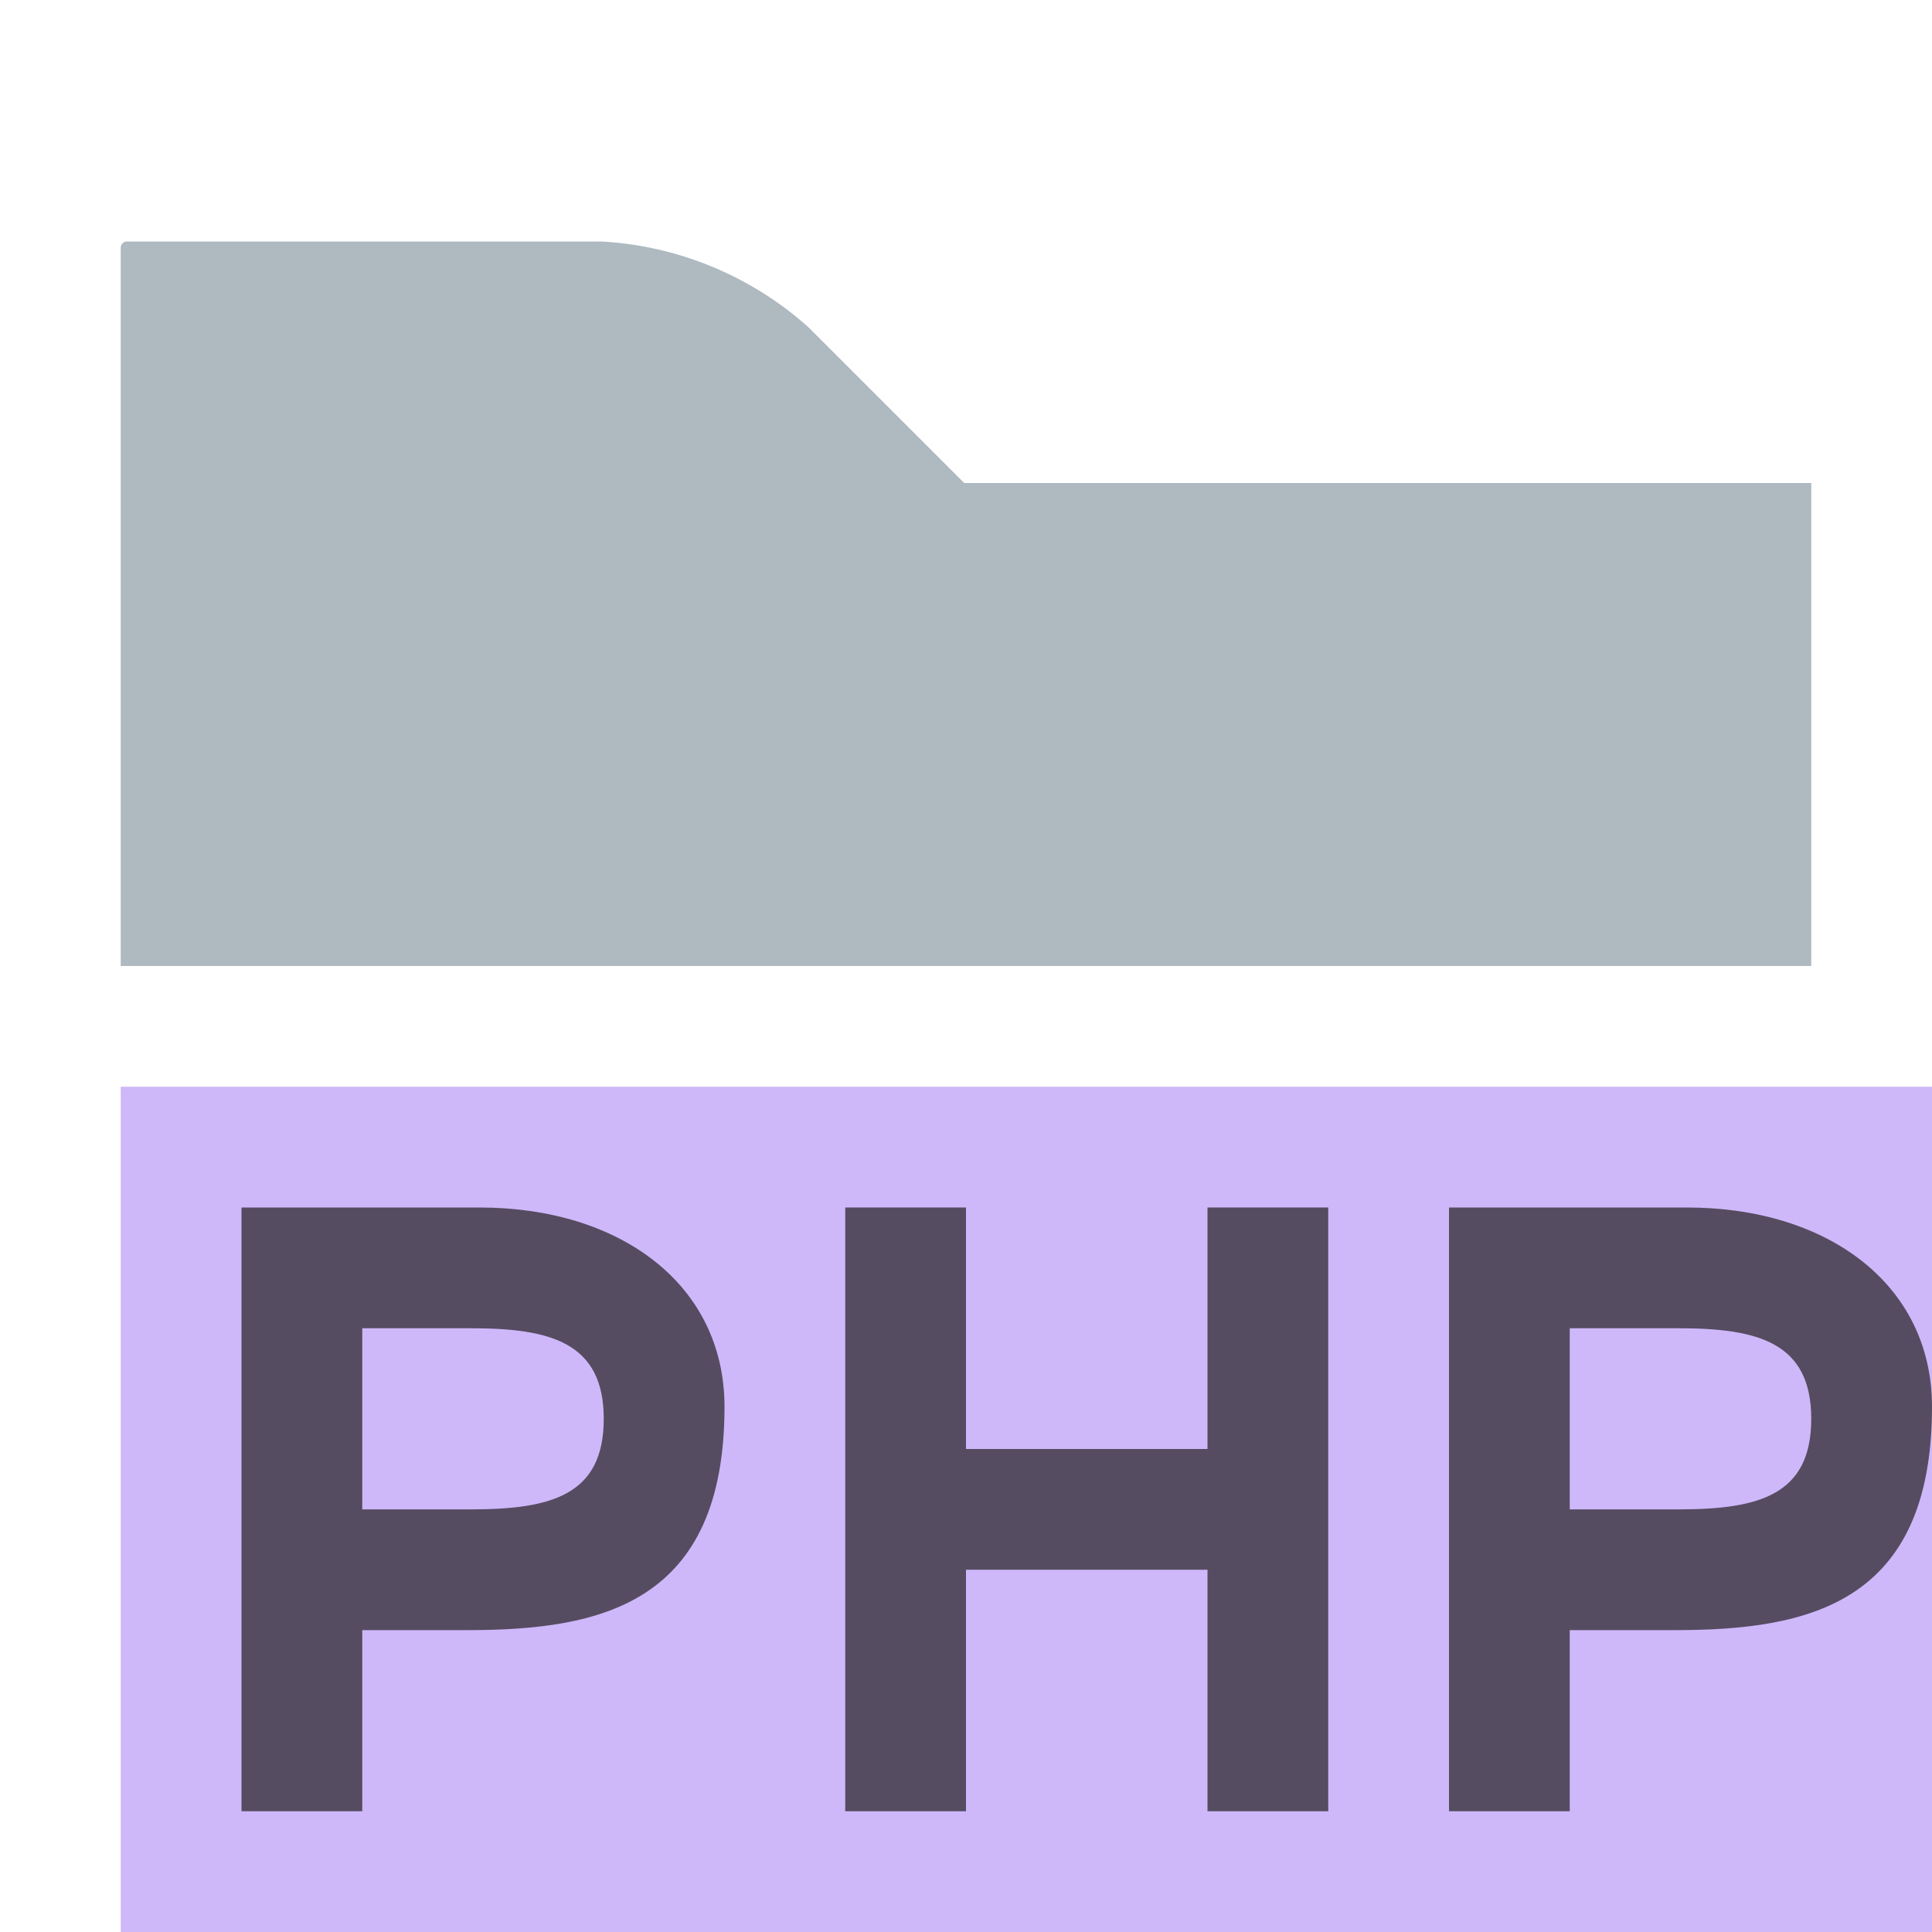 <svg xmlns="http://www.w3.org/2000/svg" width="16" height="16" viewBox="0 0 16 16"><rect id="frame" width="16" height="16" fill="none"/><g fill="none" fill-rule="evenodd"><path fill="#9AA7B0" fill-opacity=".8" fill-rule="nonzero" d="M1 8h14V4H7.985L6.696 2.711A2.8 2.8 0 0 0 4.98 2H1.05A.051.051 0 0 0 1 2.051V8z"/><path fill="#B99BF8" fill-opacity=".7" d="M1 16h15V9H1z"/><path fill="#231F20" fill-opacity=".7" d="M3.9 12.5c.664 0 1.1-.116 1.1-.75S4.557 11 3.9 11H3v1.5h.9zM2 10h1.971C5.142 10 6 10.642 6 11.65c0 1.636-1.029 1.85-2.128 1.85H3V15H2v-5z"/><path fill="#231F20" fill-opacity=".7" d="M13.9 12.5c.664 0 1.1-.116 1.1-.75s-.443-.75-1.1-.75H13v1.5h.9zM12 10h1.971c1.171 0 2.029.642 2.029 1.65 0 1.636-1.029 1.85-2.128 1.85H13V15h-1v-5z"/><path fill="#231F20" fill-opacity=".7" d="M7 10h1v2h2v-2h1v5h-1v-2H8v2H7z"/></g></svg>